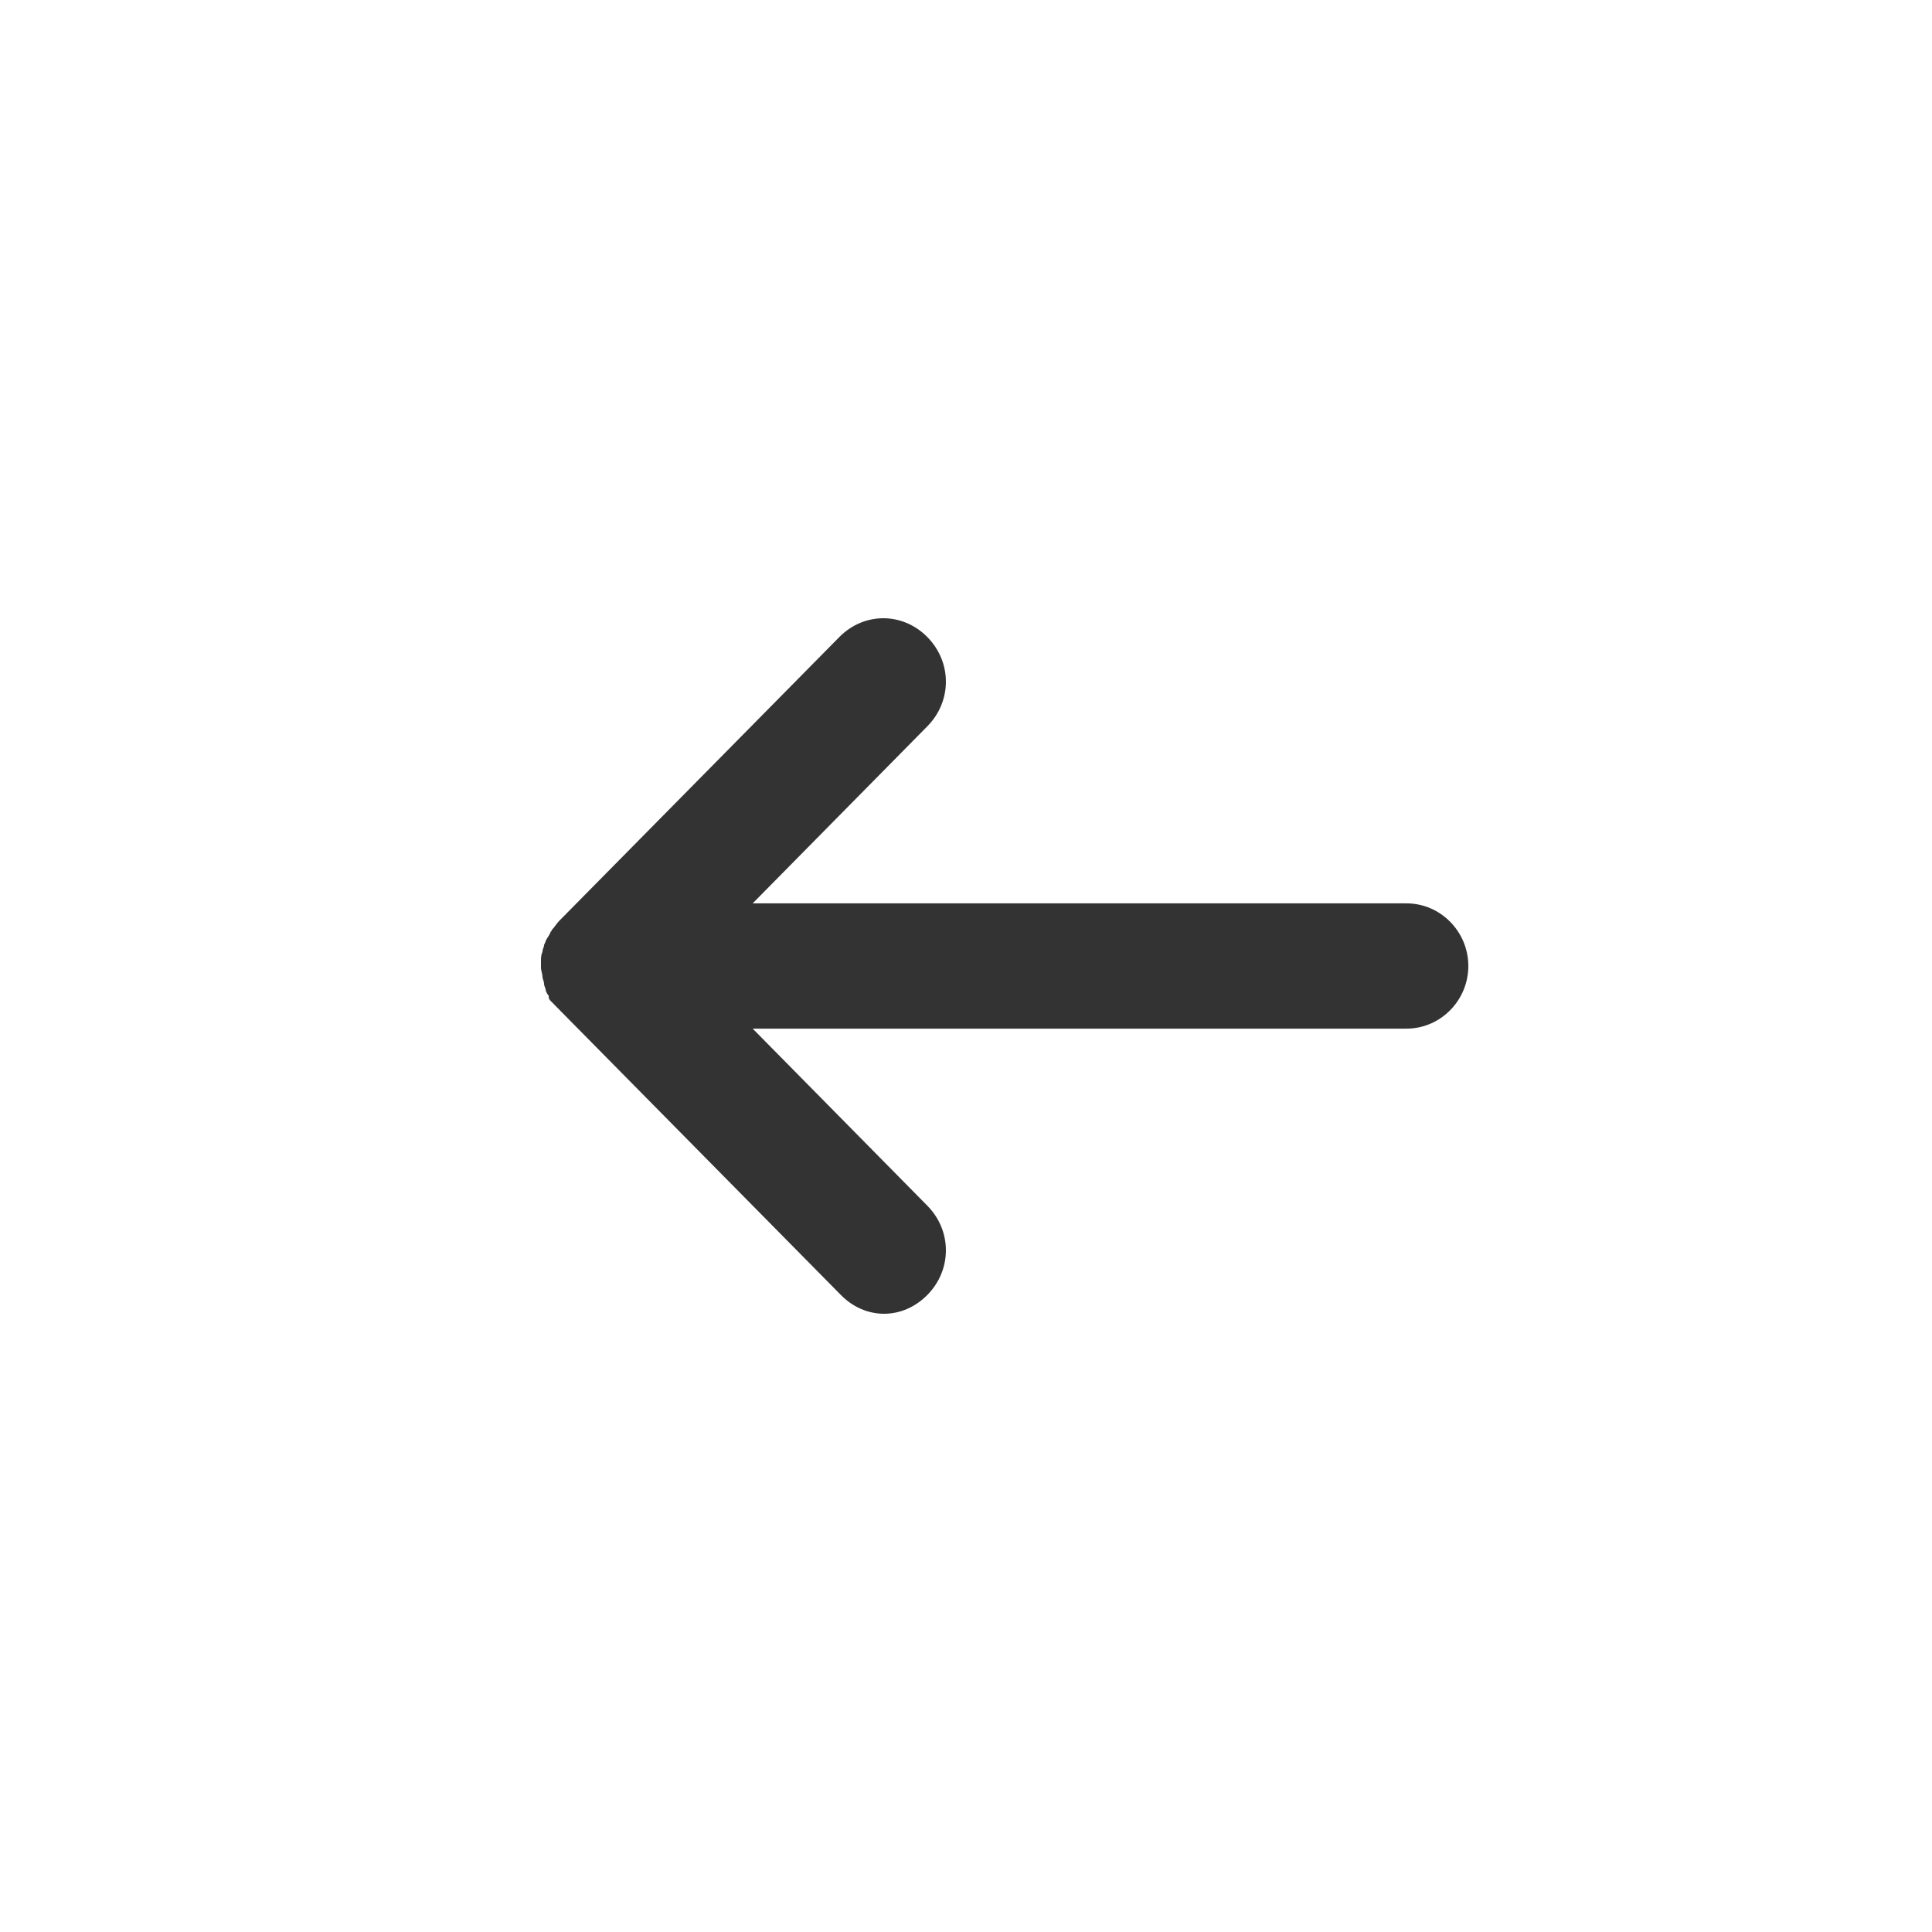 <svg width="24" height="24" viewBox="0 0 24 24" fill="none" xmlns="http://www.w3.org/2000/svg">
<path d="M6.835 12.428C6.816 12.409 6.816 12.389 6.816 12.37C6.797 12.35 6.778 12.311 6.778 12.292C6.778 12.273 6.758 12.253 6.758 12.214C6.758 12.194 6.739 12.156 6.739 12.136C6.739 12.098 6.72 12.058 6.72 12.019V11.981V11.942C6.72 11.902 6.72 11.864 6.739 11.825C6.739 11.786 6.758 11.766 6.758 11.747C6.758 11.727 6.778 11.708 6.778 11.689C6.797 11.65 6.816 11.63 6.835 11.591C6.835 11.572 6.854 11.572 6.854 11.553C6.893 11.513 6.912 11.474 6.95 11.436L10.426 7.914C10.733 7.602 11.213 7.602 11.52 7.914C11.827 8.226 11.827 8.711 11.52 9.022L9.35 11.222H17.472C17.894 11.222 18.24 11.572 18.24 12C18.24 12.428 17.894 12.778 17.472 12.778H9.35L11.52 14.978C11.827 15.289 11.827 15.775 11.52 16.086C11.366 16.242 11.174 16.32 10.982 16.32C10.79 16.32 10.598 16.242 10.445 16.086L6.95 12.545L6.835 12.428Z" fill="#333333"/>
</svg>
